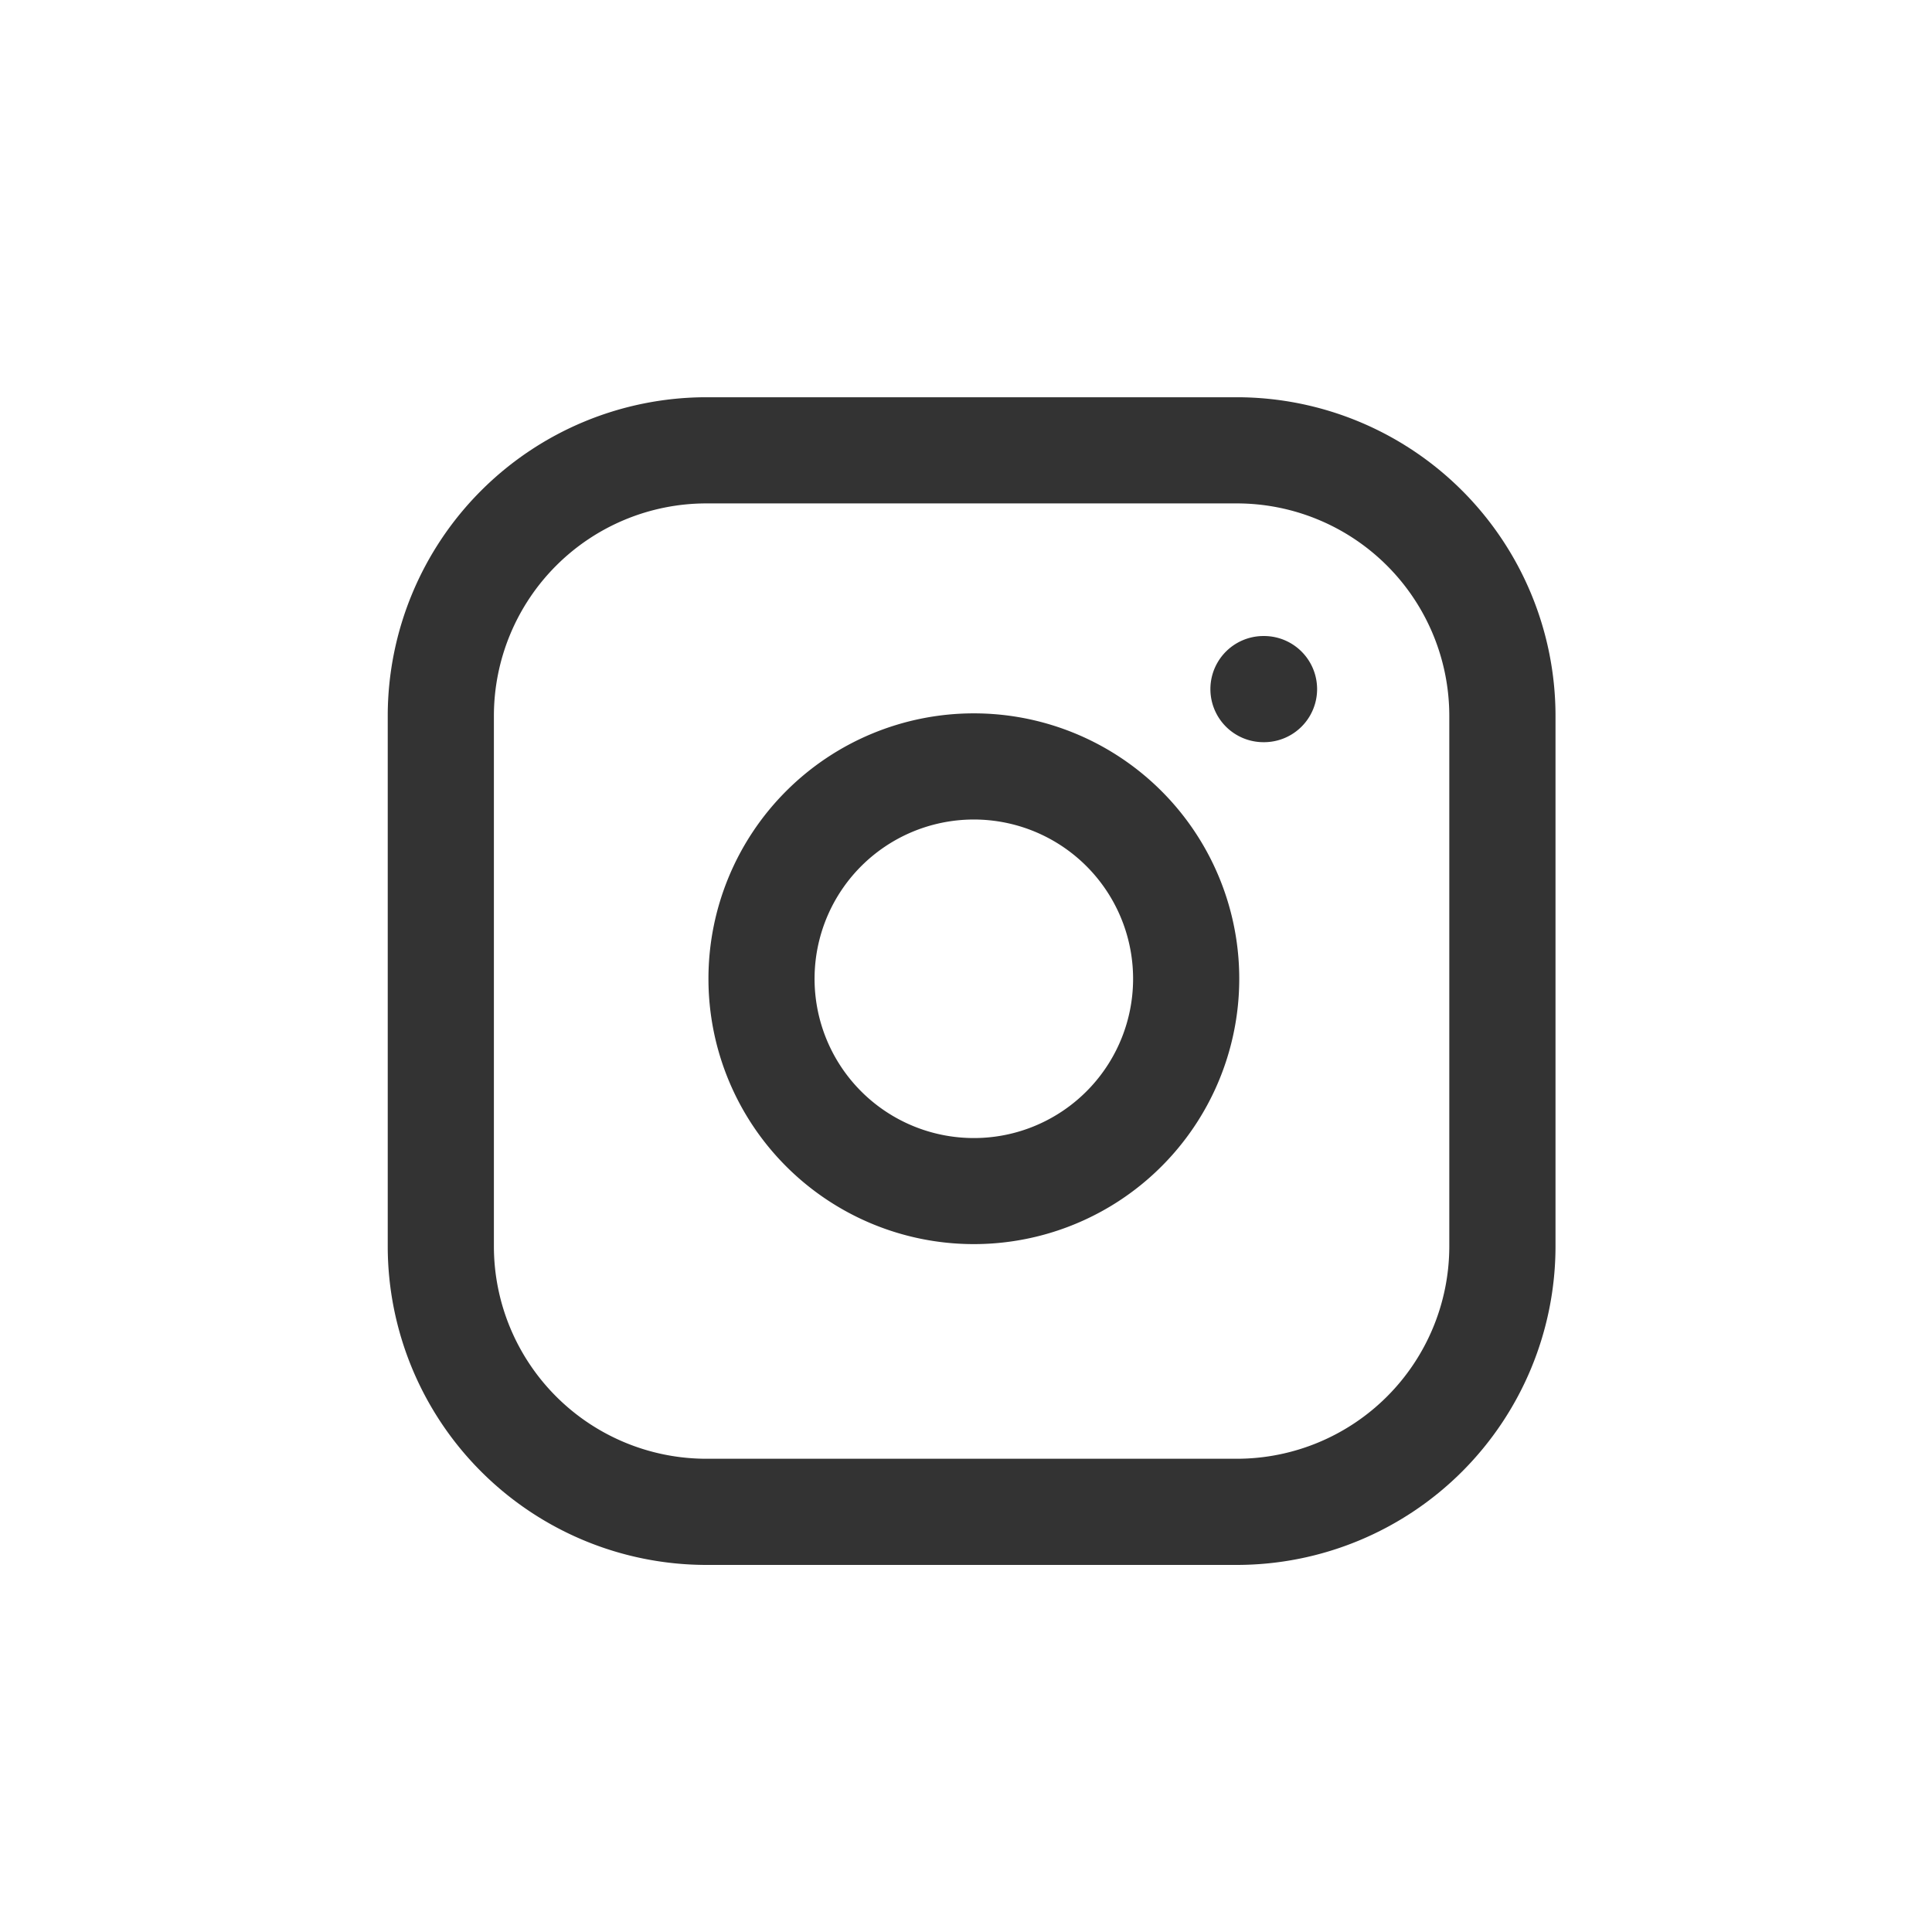<svg xmlns="http://www.w3.org/2000/svg" width="39" height="39.001" viewBox="0 0 39 39.001">
  <rect x="0" y="0" width="39" height="39.001" fill="#333333" stroke="none"/>
  <path id="Subtraction_2" data-name="Subtraction 2" d="M39,39H0V0H39V39ZM14.256,8.019a6.436,6.436,0,0,0-6.429,6.429V25.161a6.436,6.436,0,0,0,6.429,6.429H24.97A6.436,6.436,0,0,0,31.4,25.161V14.448A6.436,6.436,0,0,0,24.97,8.019ZM24.97,29.447H14.256A4.291,4.291,0,0,1,9.97,25.161V14.448a4.291,4.291,0,0,1,4.286-4.286H24.97a4.291,4.291,0,0,1,4.286,4.286V25.161A4.291,4.291,0,0,1,24.97,29.447ZM19.658,14.4a5.357,5.357,0,0,0,0,10.714,5.357,5.357,0,0,0,5.3-6.143,5.358,5.358,0,0,0-4.513-4.513A5.388,5.388,0,0,0,19.658,14.4Zm5.847-1.561a1.071,1.071,0,0,0,0,2.143h.011a1.071,1.071,0,1,0,0-2.143ZM19.661,22.973a3.215,3.215,0,1,1,1.444-.344A3.2,3.2,0,0,1,19.661,22.973Z" fill="#fff"/>
</svg>
